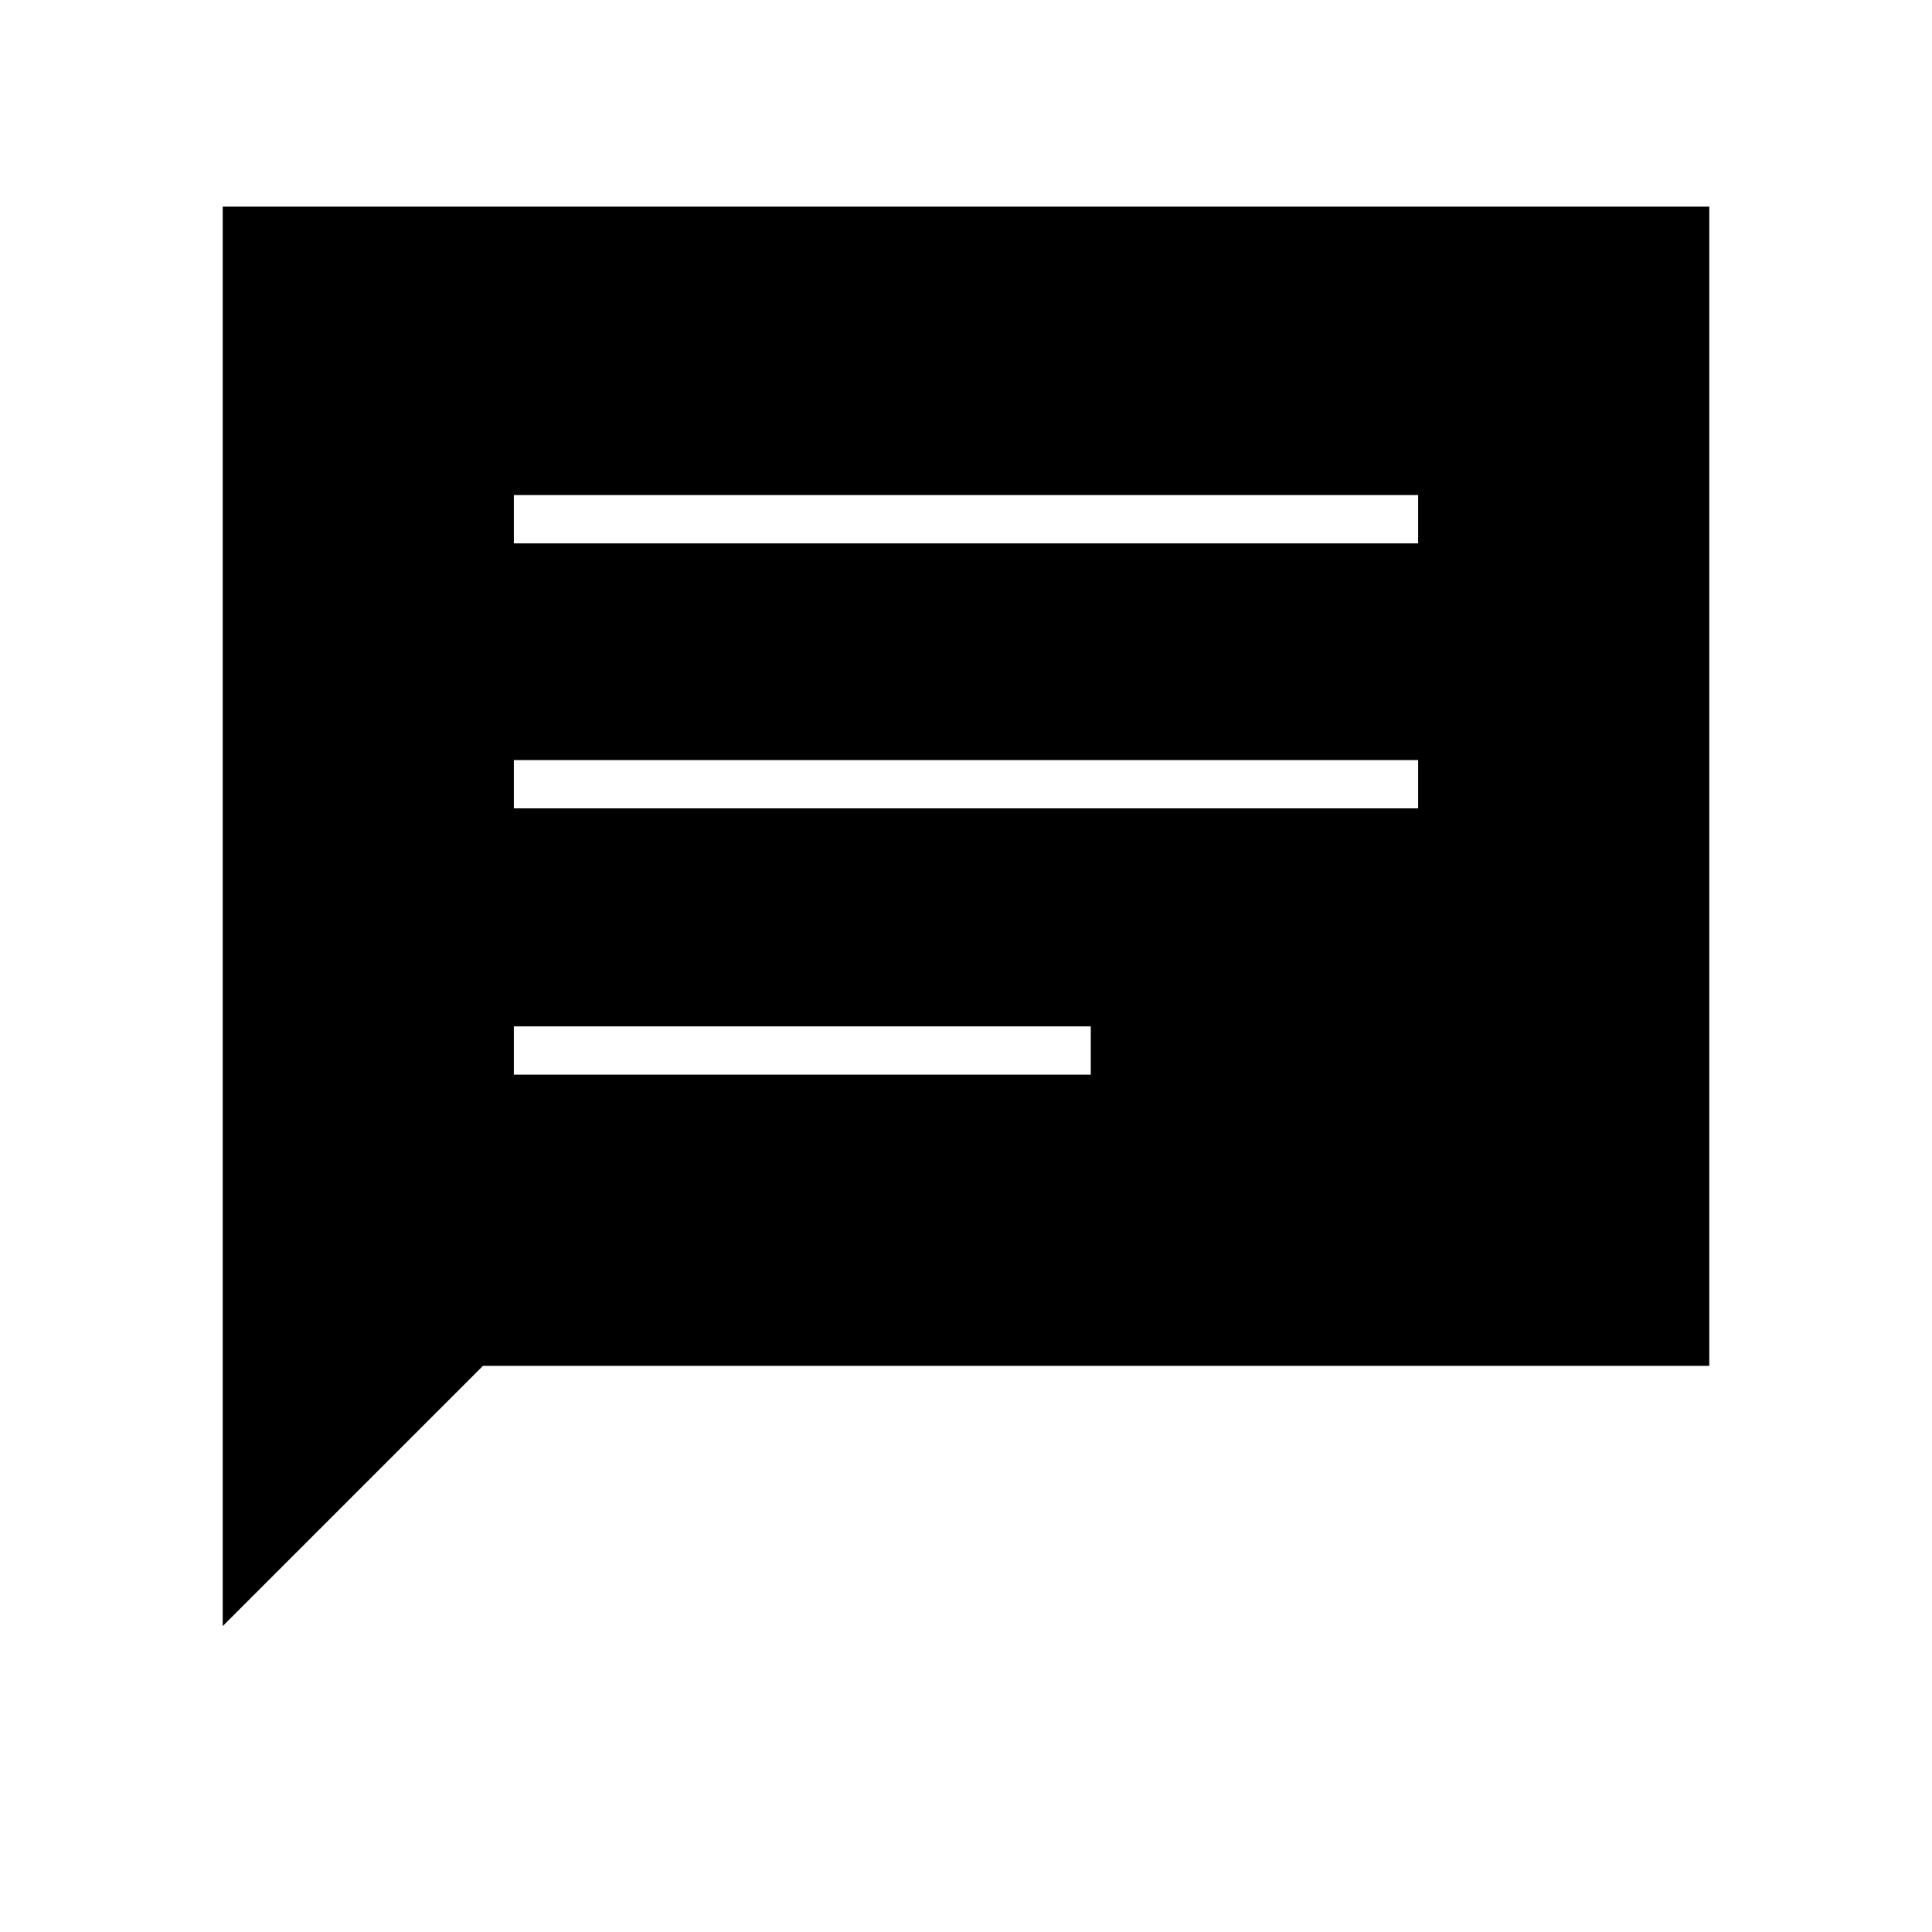 <svg xmlns="http://www.w3.org/2000/svg" height="40" viewBox="0 -960 960 960" width="40"><path d="M110.67-152v-705.33h738.66v576H240L110.67-152Zm144.66-274H542v-24H255.33v24Zm0-132.33h449.34v-24H255.33v24Zm0-131.67h449.34v-24H255.33v24Z"/></svg>